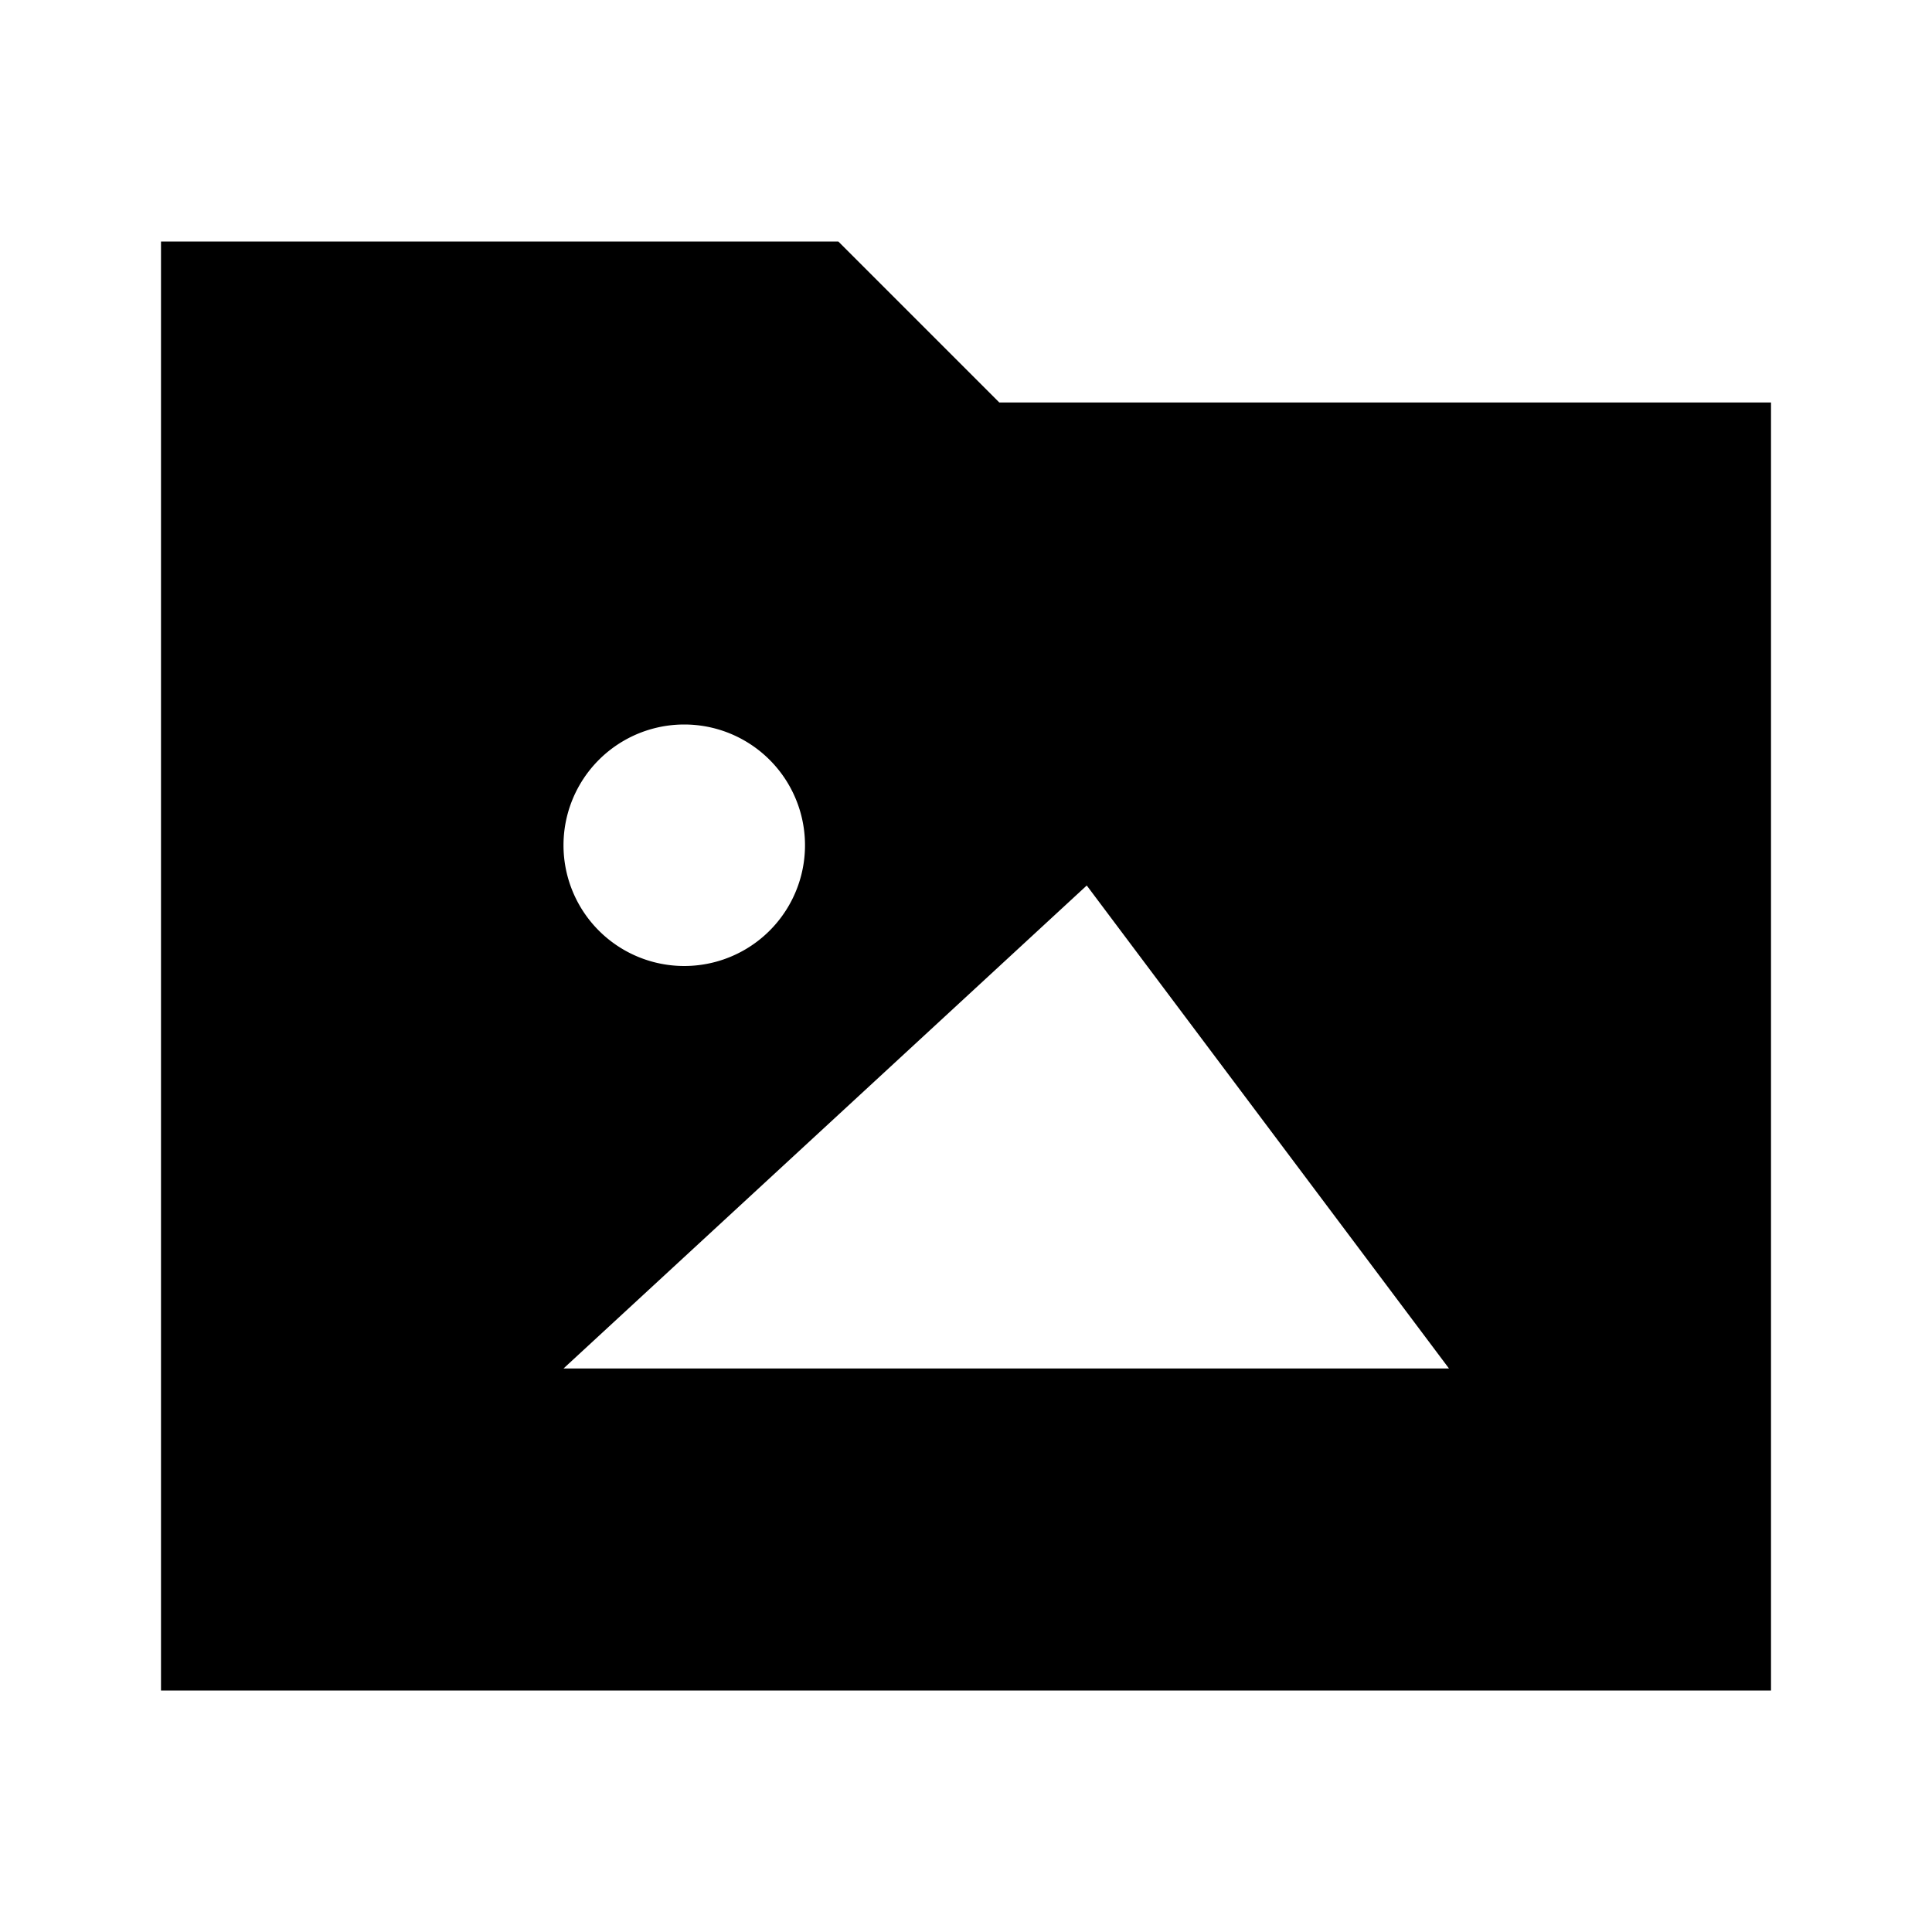 <svg xmlns="http://www.w3.org/2000/svg" width="24" height="24" fill="none">
  <path
    fill="currentColor"
    fill-rule="evenodd"
    d="M2 3h8.414l2 2H22v16H2zm8 7.5a1.5 1.5 0 1 1-3 0 1.5 1.5 0 0 1 3 0m3.5.5 4.5 6H7z"
    clip-rule="evenodd"
  />
</svg>
